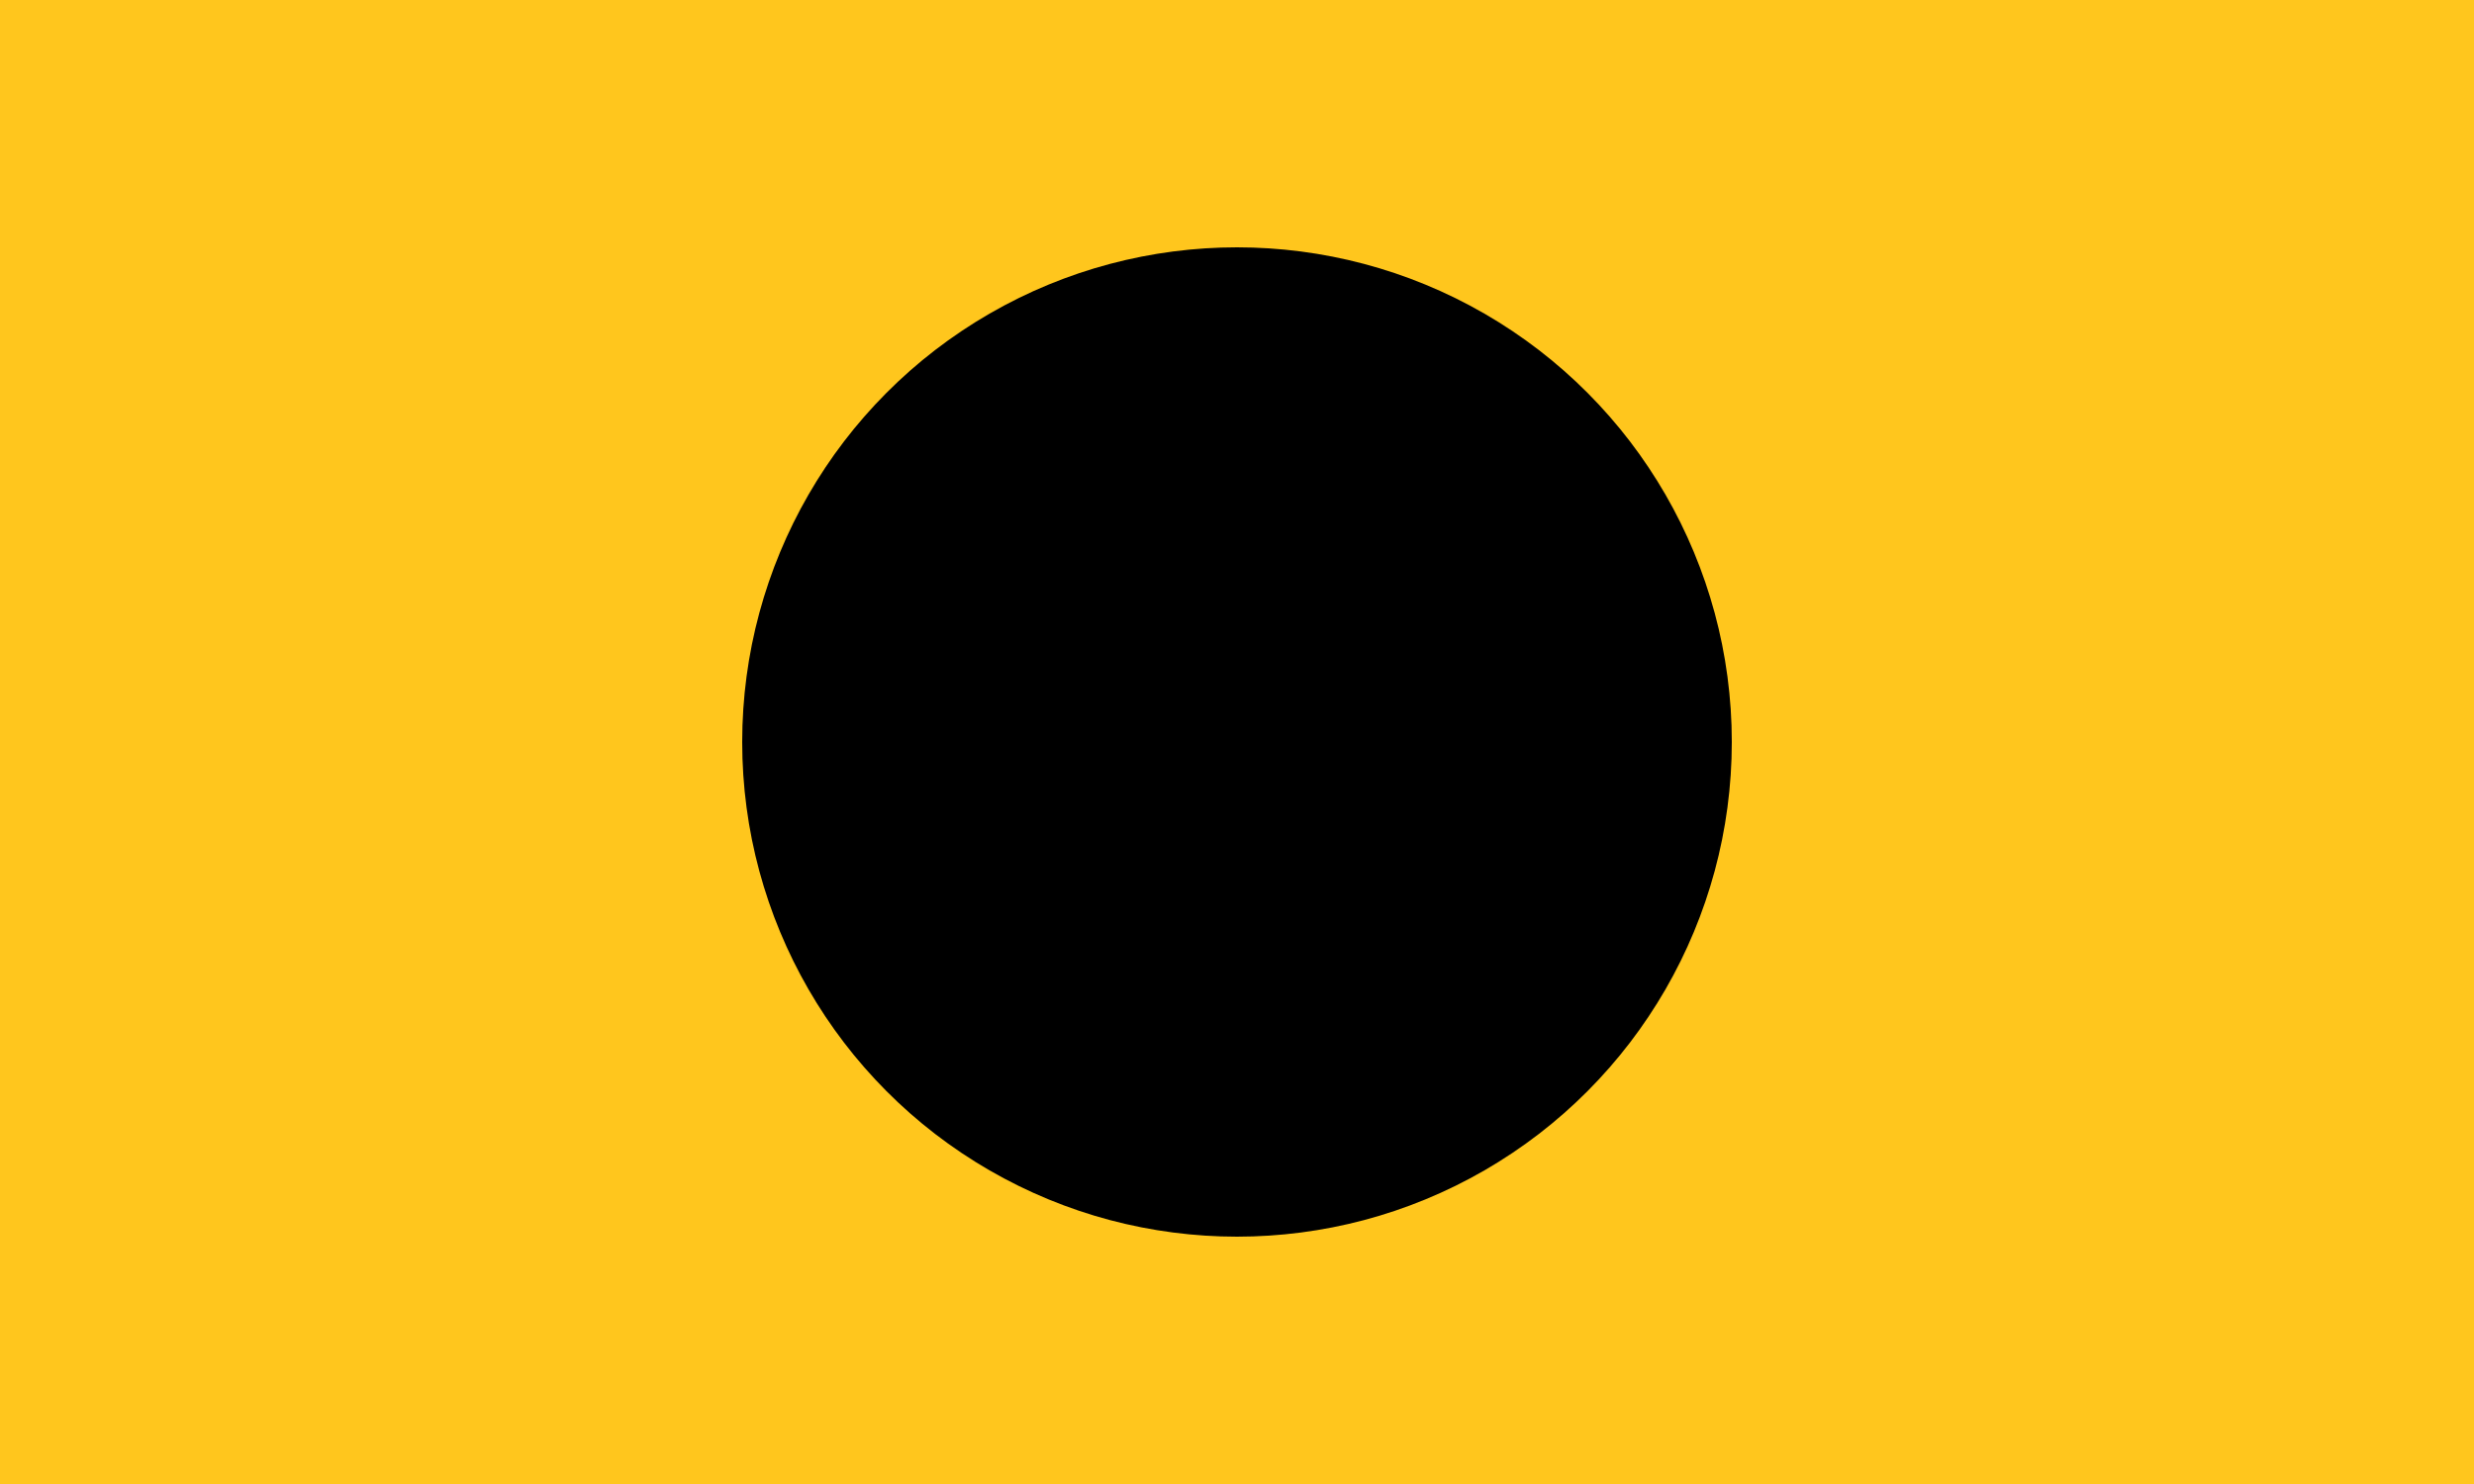 <?xml version="1.0"?>
<svg xmlns="http://www.w3.org/2000/svg" xmlns:xlink="http://www.w3.org/1999/xlink" version="1.1" width="600" height="360" viewBox="0 0 600 360">
<!-- Generated by Kreative Vexillo v1.0 -->
<style>
.black{fill:rgb(0,0,0);}
.yellow{fill:rgb(255,198,29);}
</style>
<g>
<rect x="0" y="0" width="600" height="360" class="yellow"/>
<ellipse cx="300" cy="180" rx="120" ry="120" class="black"/>
</g>
</svg>
